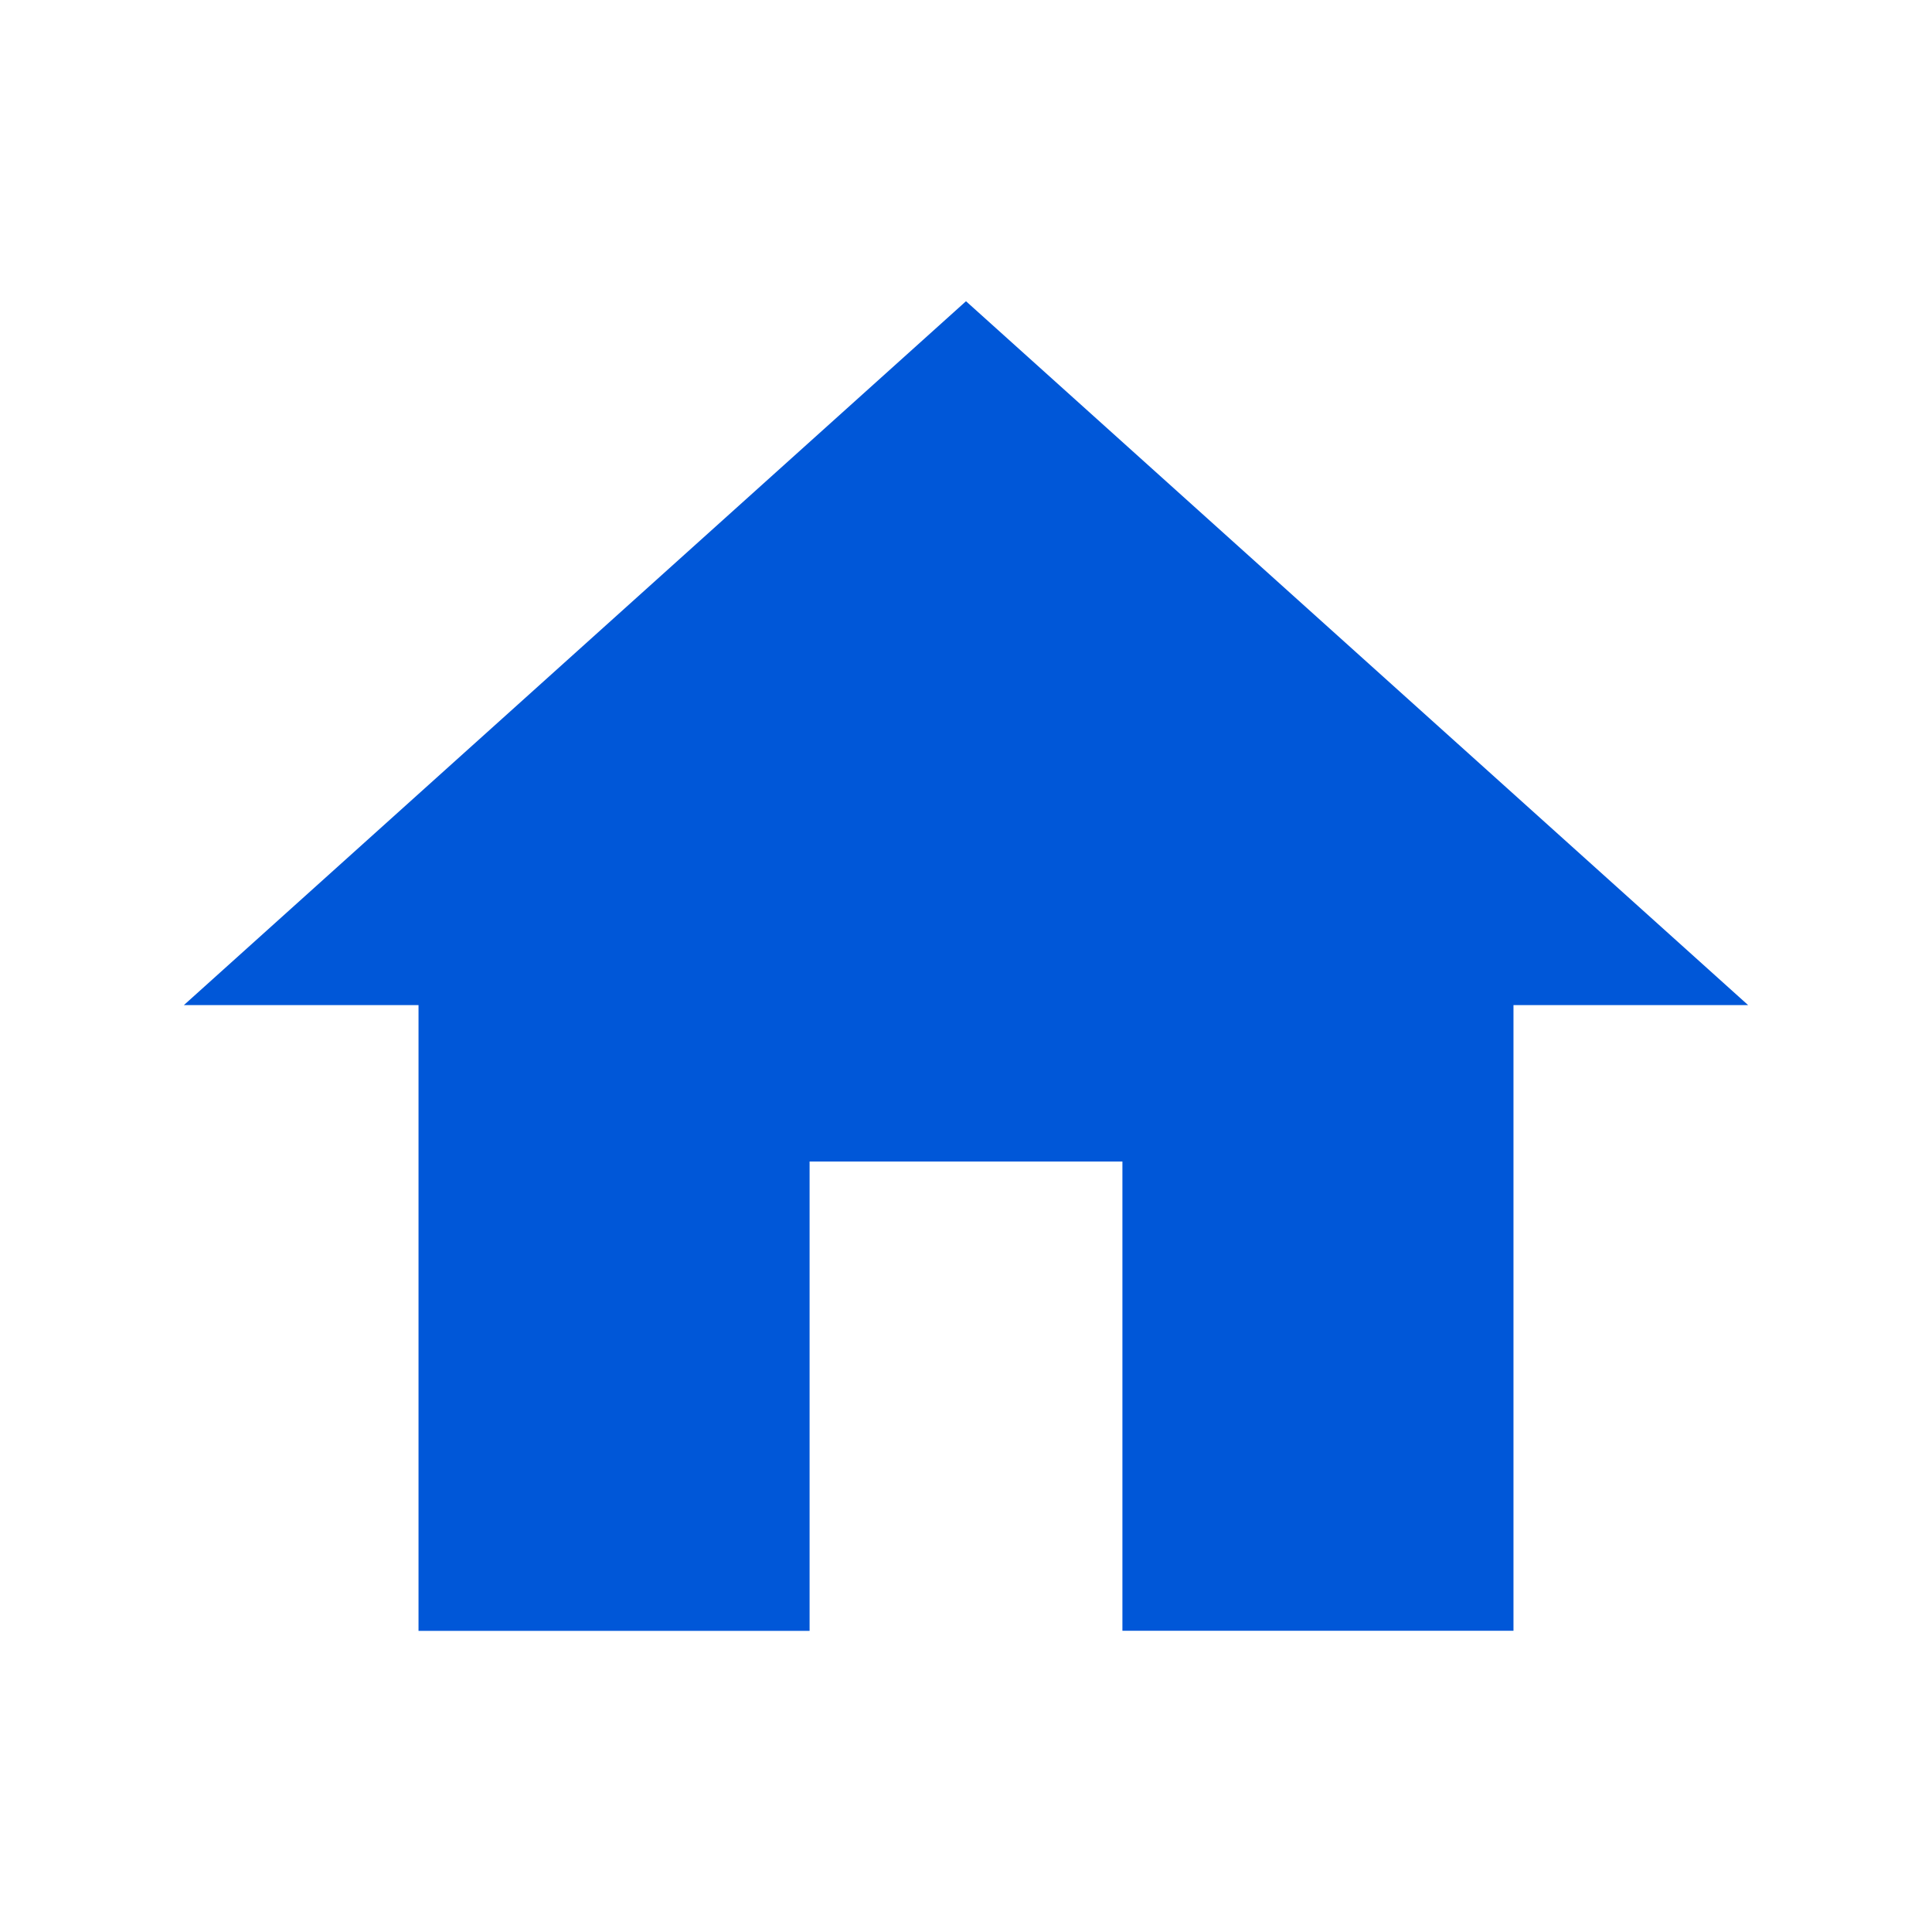<svg xmlns="http://www.w3.org/2000/svg" xmlns:xlink="http://www.w3.org/1999/xlink" width="24" height="24" viewBox="0 0 24 24"><defs><style>.a{fill:#0057d8;}.b{clip-path:url(#a);}</style><clipPath id="a"><rect class="a" width="24" height="24" transform="translate(-6332 5754)"/></clipPath></defs><g class="b" transform="translate(6332 -5754)"><g transform="translate(-6329.716 5755.942)"><g transform="translate(0 1.8)"><path class="a" d="M7.773,18.317V12.487h3.886v5.829h4.858V10.544h2.915L9.716,1.8,0,10.544H2.915v7.773Z" transform="translate(0 -1.8)"/></g></g></g></svg>